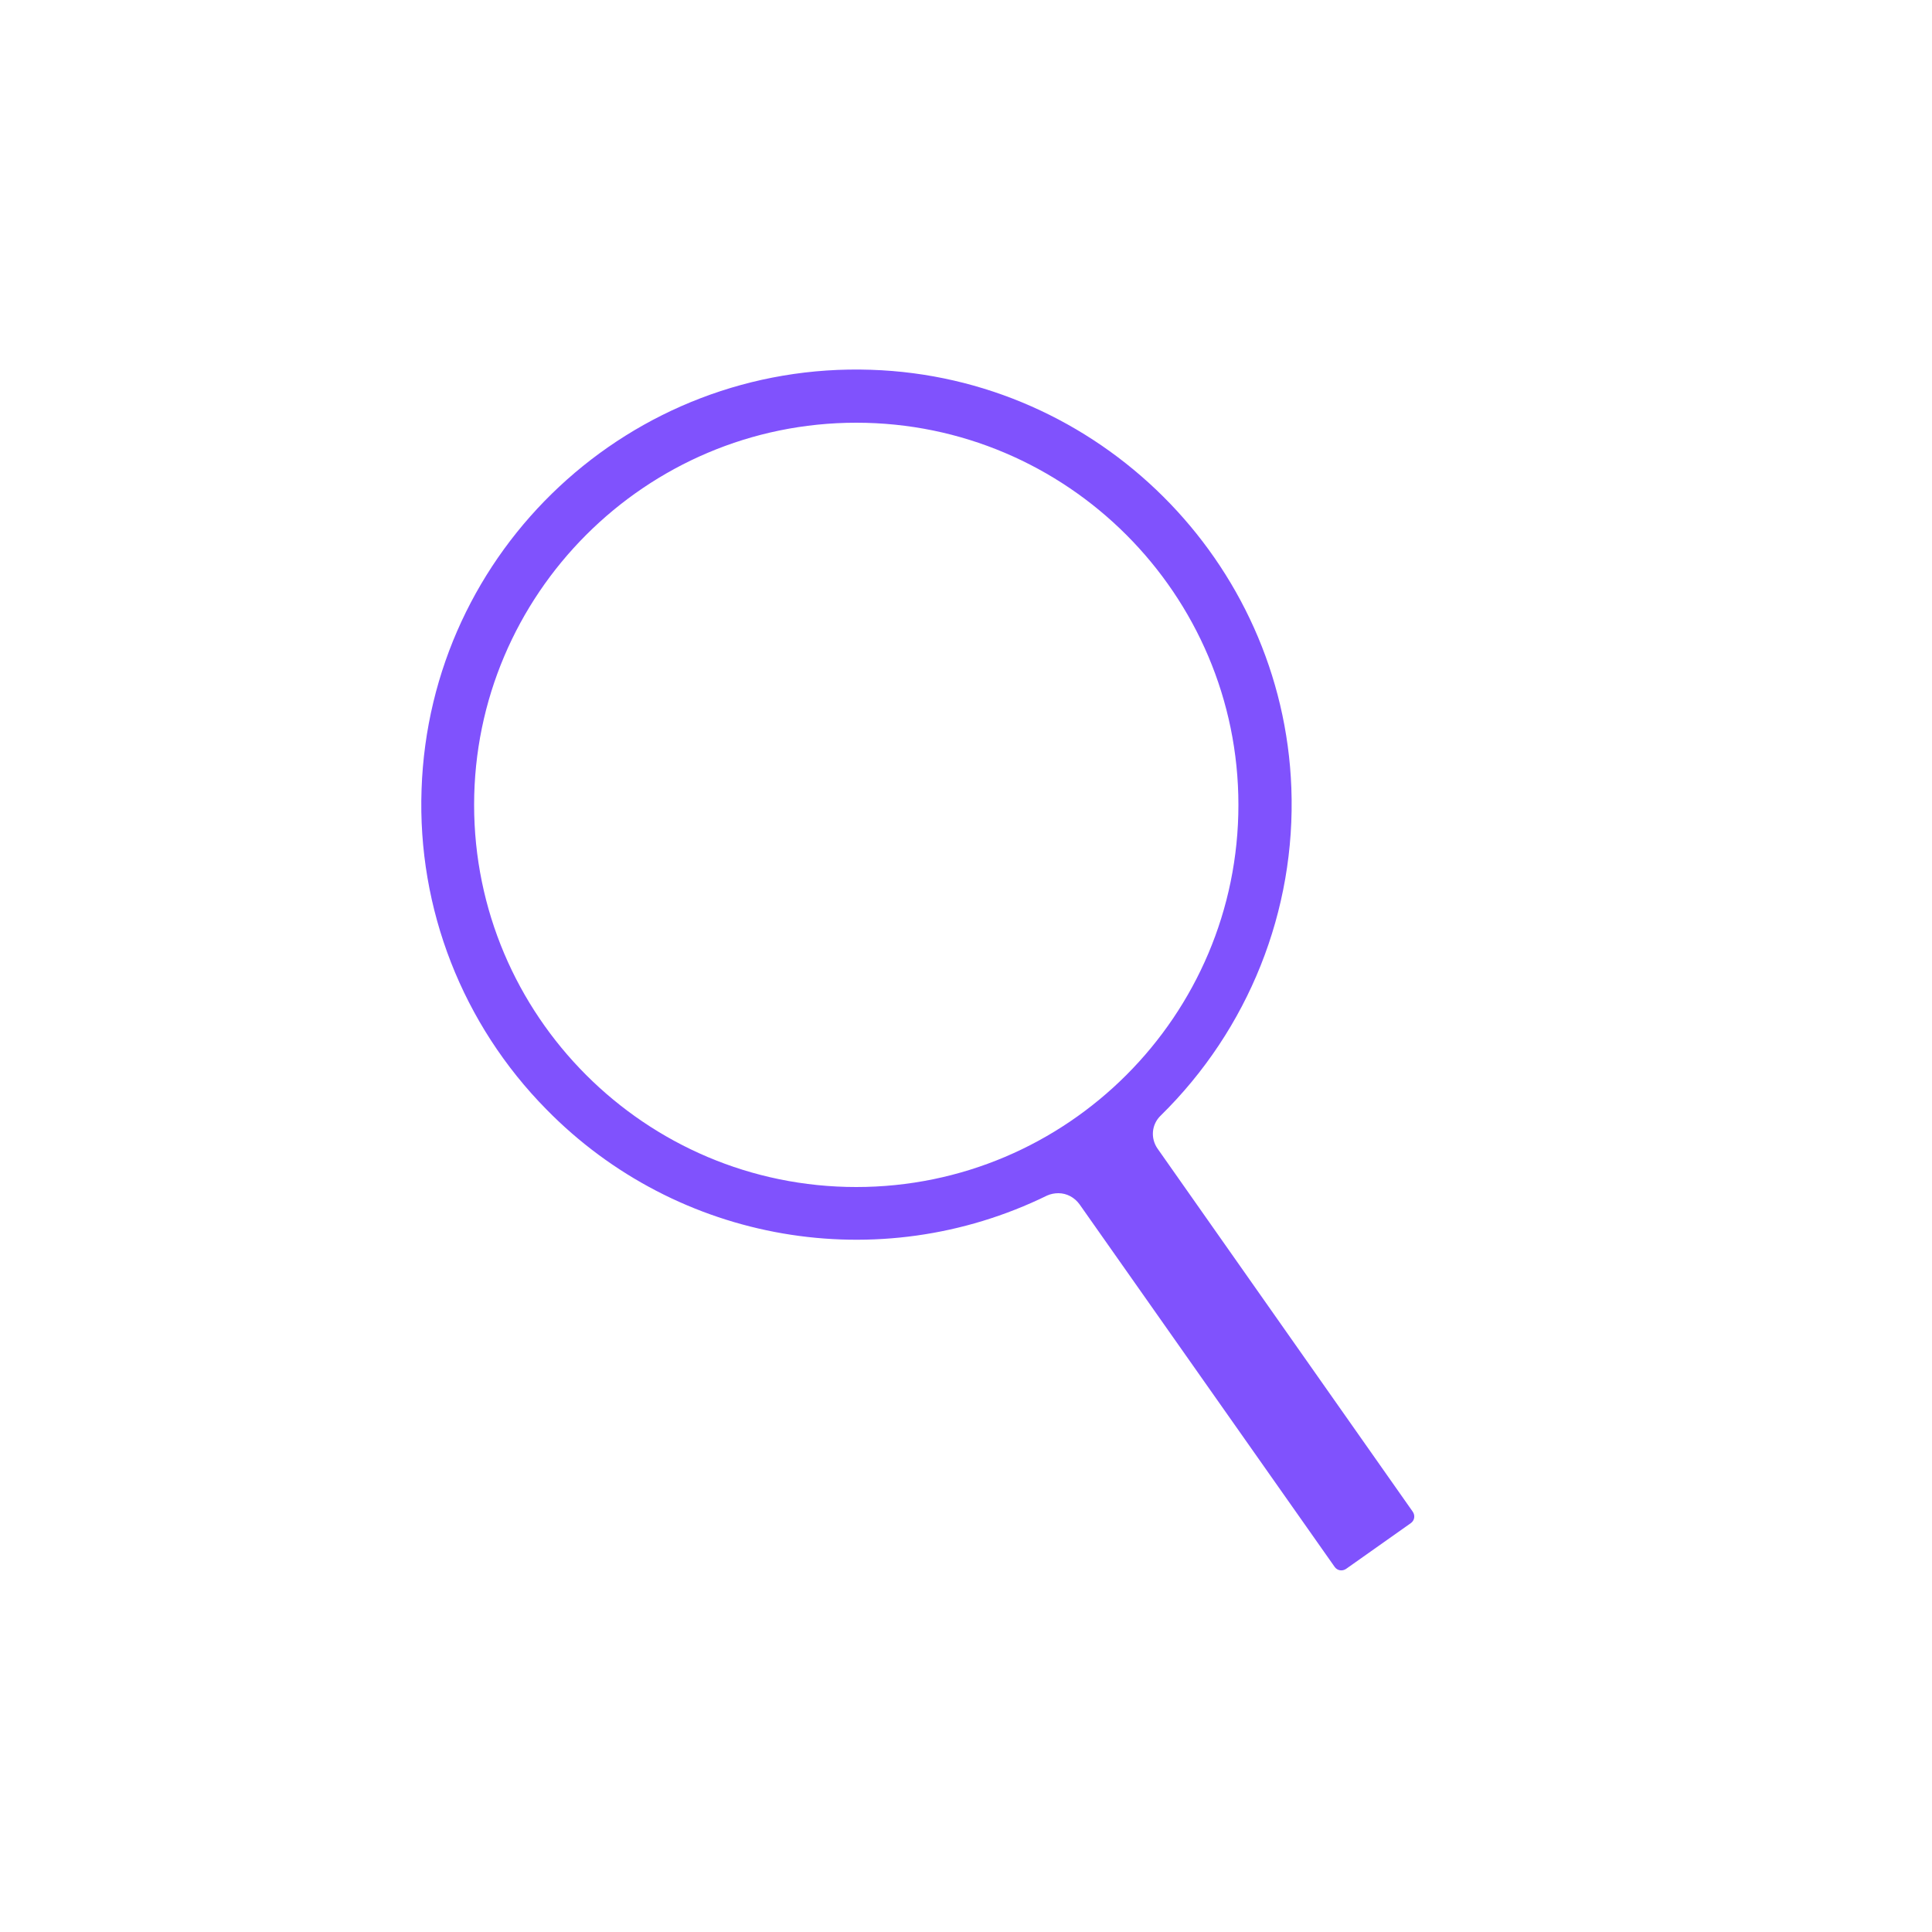 <?xml version="1.0" encoding="utf-8"?>
<!-- Generator: Adobe Illustrator 25.0.1, SVG Export Plug-In . SVG Version: 6.00 Build 0)  -->
<svg version="1.1" fill="#8052FD" id="Layer_1" xmlns="http://www.w3.org/2000/svg" xmlns:xlink="http://www.w3.org/1999/xlink" x="0px" y="0px"
	 viewBox="0 0 500 500" style="enable-background:new 0 0 500 500;" xml:space="preserve">

	
	


<g id="Layer_2_1_">
	<g id="Calque_1">
		<path d="M273.9,308.8c2.2,0,4.2,1.1,5.5,2.9l66,93.8c0.7,1,2,1.2,3,0.5c0,0,0,0,0,0l16.7-11.8c1-0.7,1.2-2,0.5-3
			l-66-93.9c-1.9-2.7-1.6-6.3,0.8-8.6c22.7-22.3,35-53,33.8-84.8c-2.2-58.7-50-106.3-108.8-108.2c-62.1-2.1-114.2,46.5-116.3,108.6
			c-1.1,30.9,10.6,60.8,32.3,82.8c33.9,34.6,86.1,43.6,129.6,22.3C271.9,309,272.9,308.8,273.9,308.8z M221.6,307.2
			c-54.6,0-98.9-44.4-98.9-98.9s44.4-98.9,98.9-98.9s98.9,44.4,98.9,98.9S276.2,307.2,221.6,307.2z"/>
	</g>
</g>
</svg>
